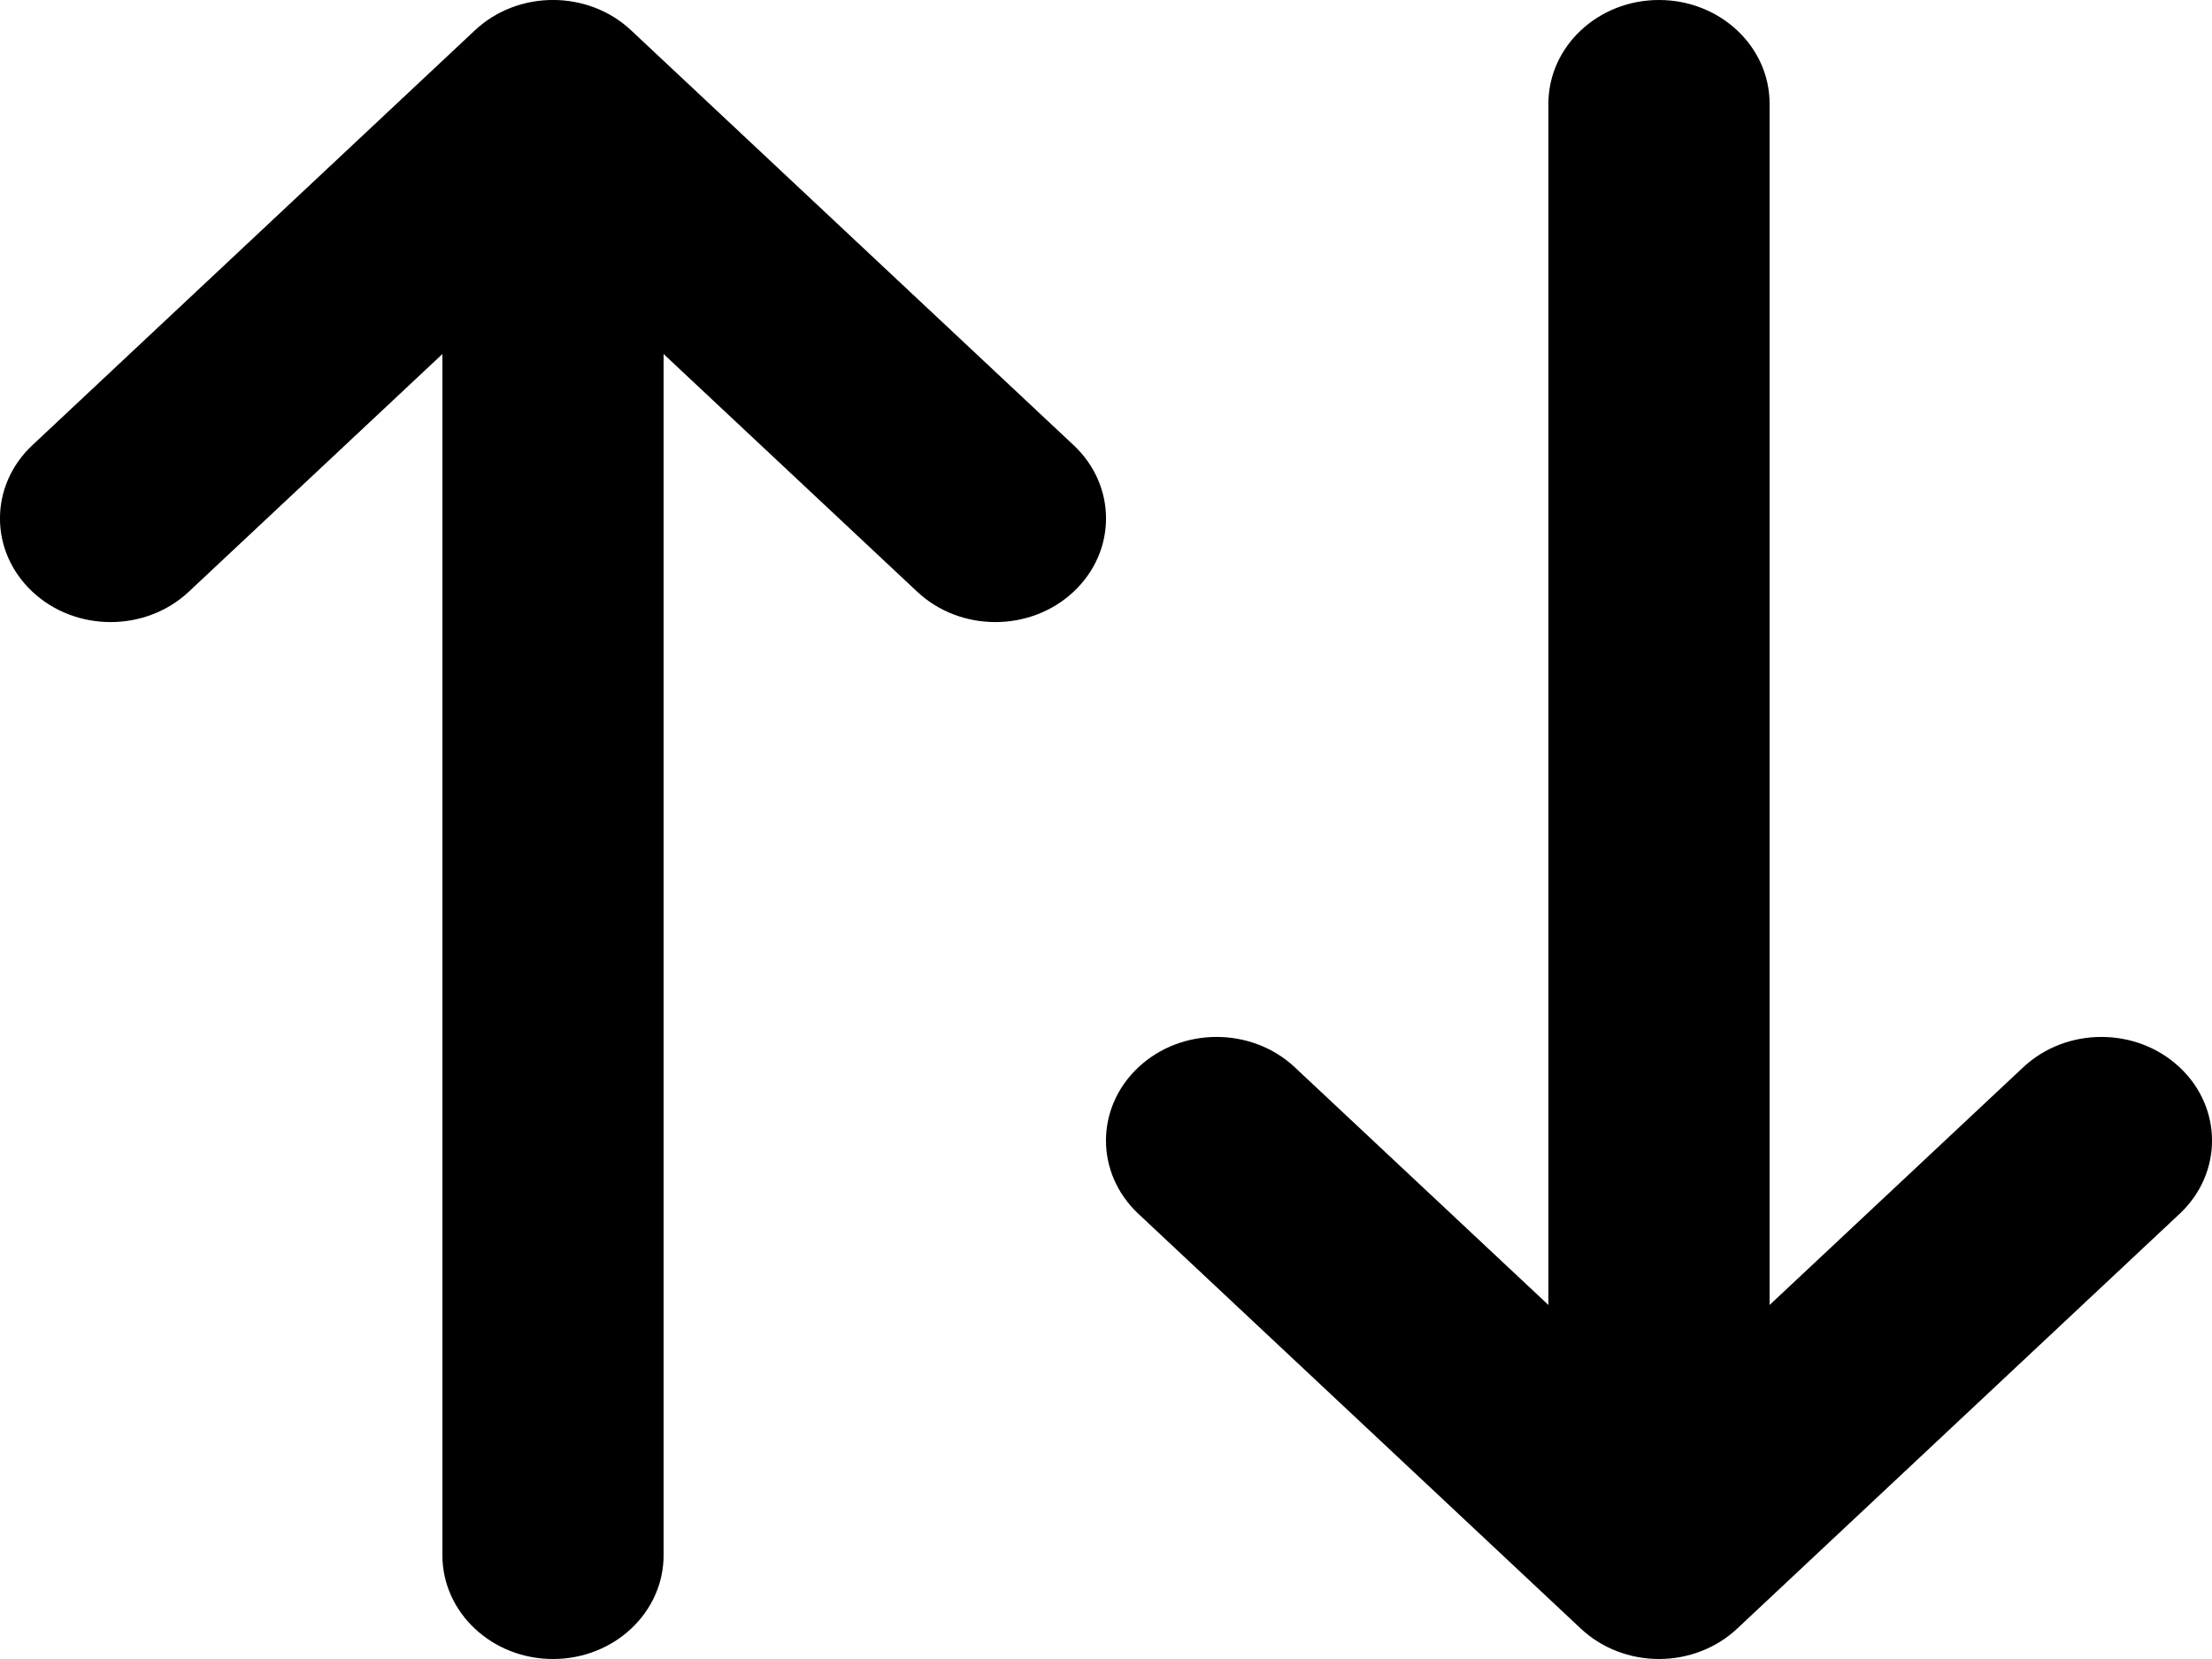 <svg width="20" height="15" viewBox="0 0 20 15" fill="none" xmlns="http://www.w3.org/2000/svg">
<path d="M4.293 0.275C4.683 -0.092 5.317 -0.092 5.707 0.275L9.707 4.025C10.098 4.391 10.098 4.984 9.707 5.35C9.317 5.716 8.683 5.716 8.293 5.35L6 3.201V14.062C6 14.58 5.552 15 5 15C4.448 15 4 14.58 4 14.062V3.201L1.707 5.35C1.317 5.716 0.683 5.716 0.293 5.35C-0.098 4.984 -0.098 4.391 0.293 4.025L4.293 0.275ZM14 11.799V0.938C14 0.42 14.448 0 15 0C15.552 0 16 0.42 16 0.938V11.799L18.293 9.65C18.683 9.284 19.317 9.284 19.707 9.65C20.098 10.016 20.098 10.609 19.707 10.975L15.707 14.725C15.52 14.901 15.265 15 15 15C14.735 15 14.48 14.901 14.293 14.725L10.293 10.975C9.902 10.609 9.902 10.016 10.293 9.65C10.683 9.284 11.317 9.284 11.707 9.65L14 11.799Z" fill="black"/>
</svg>
